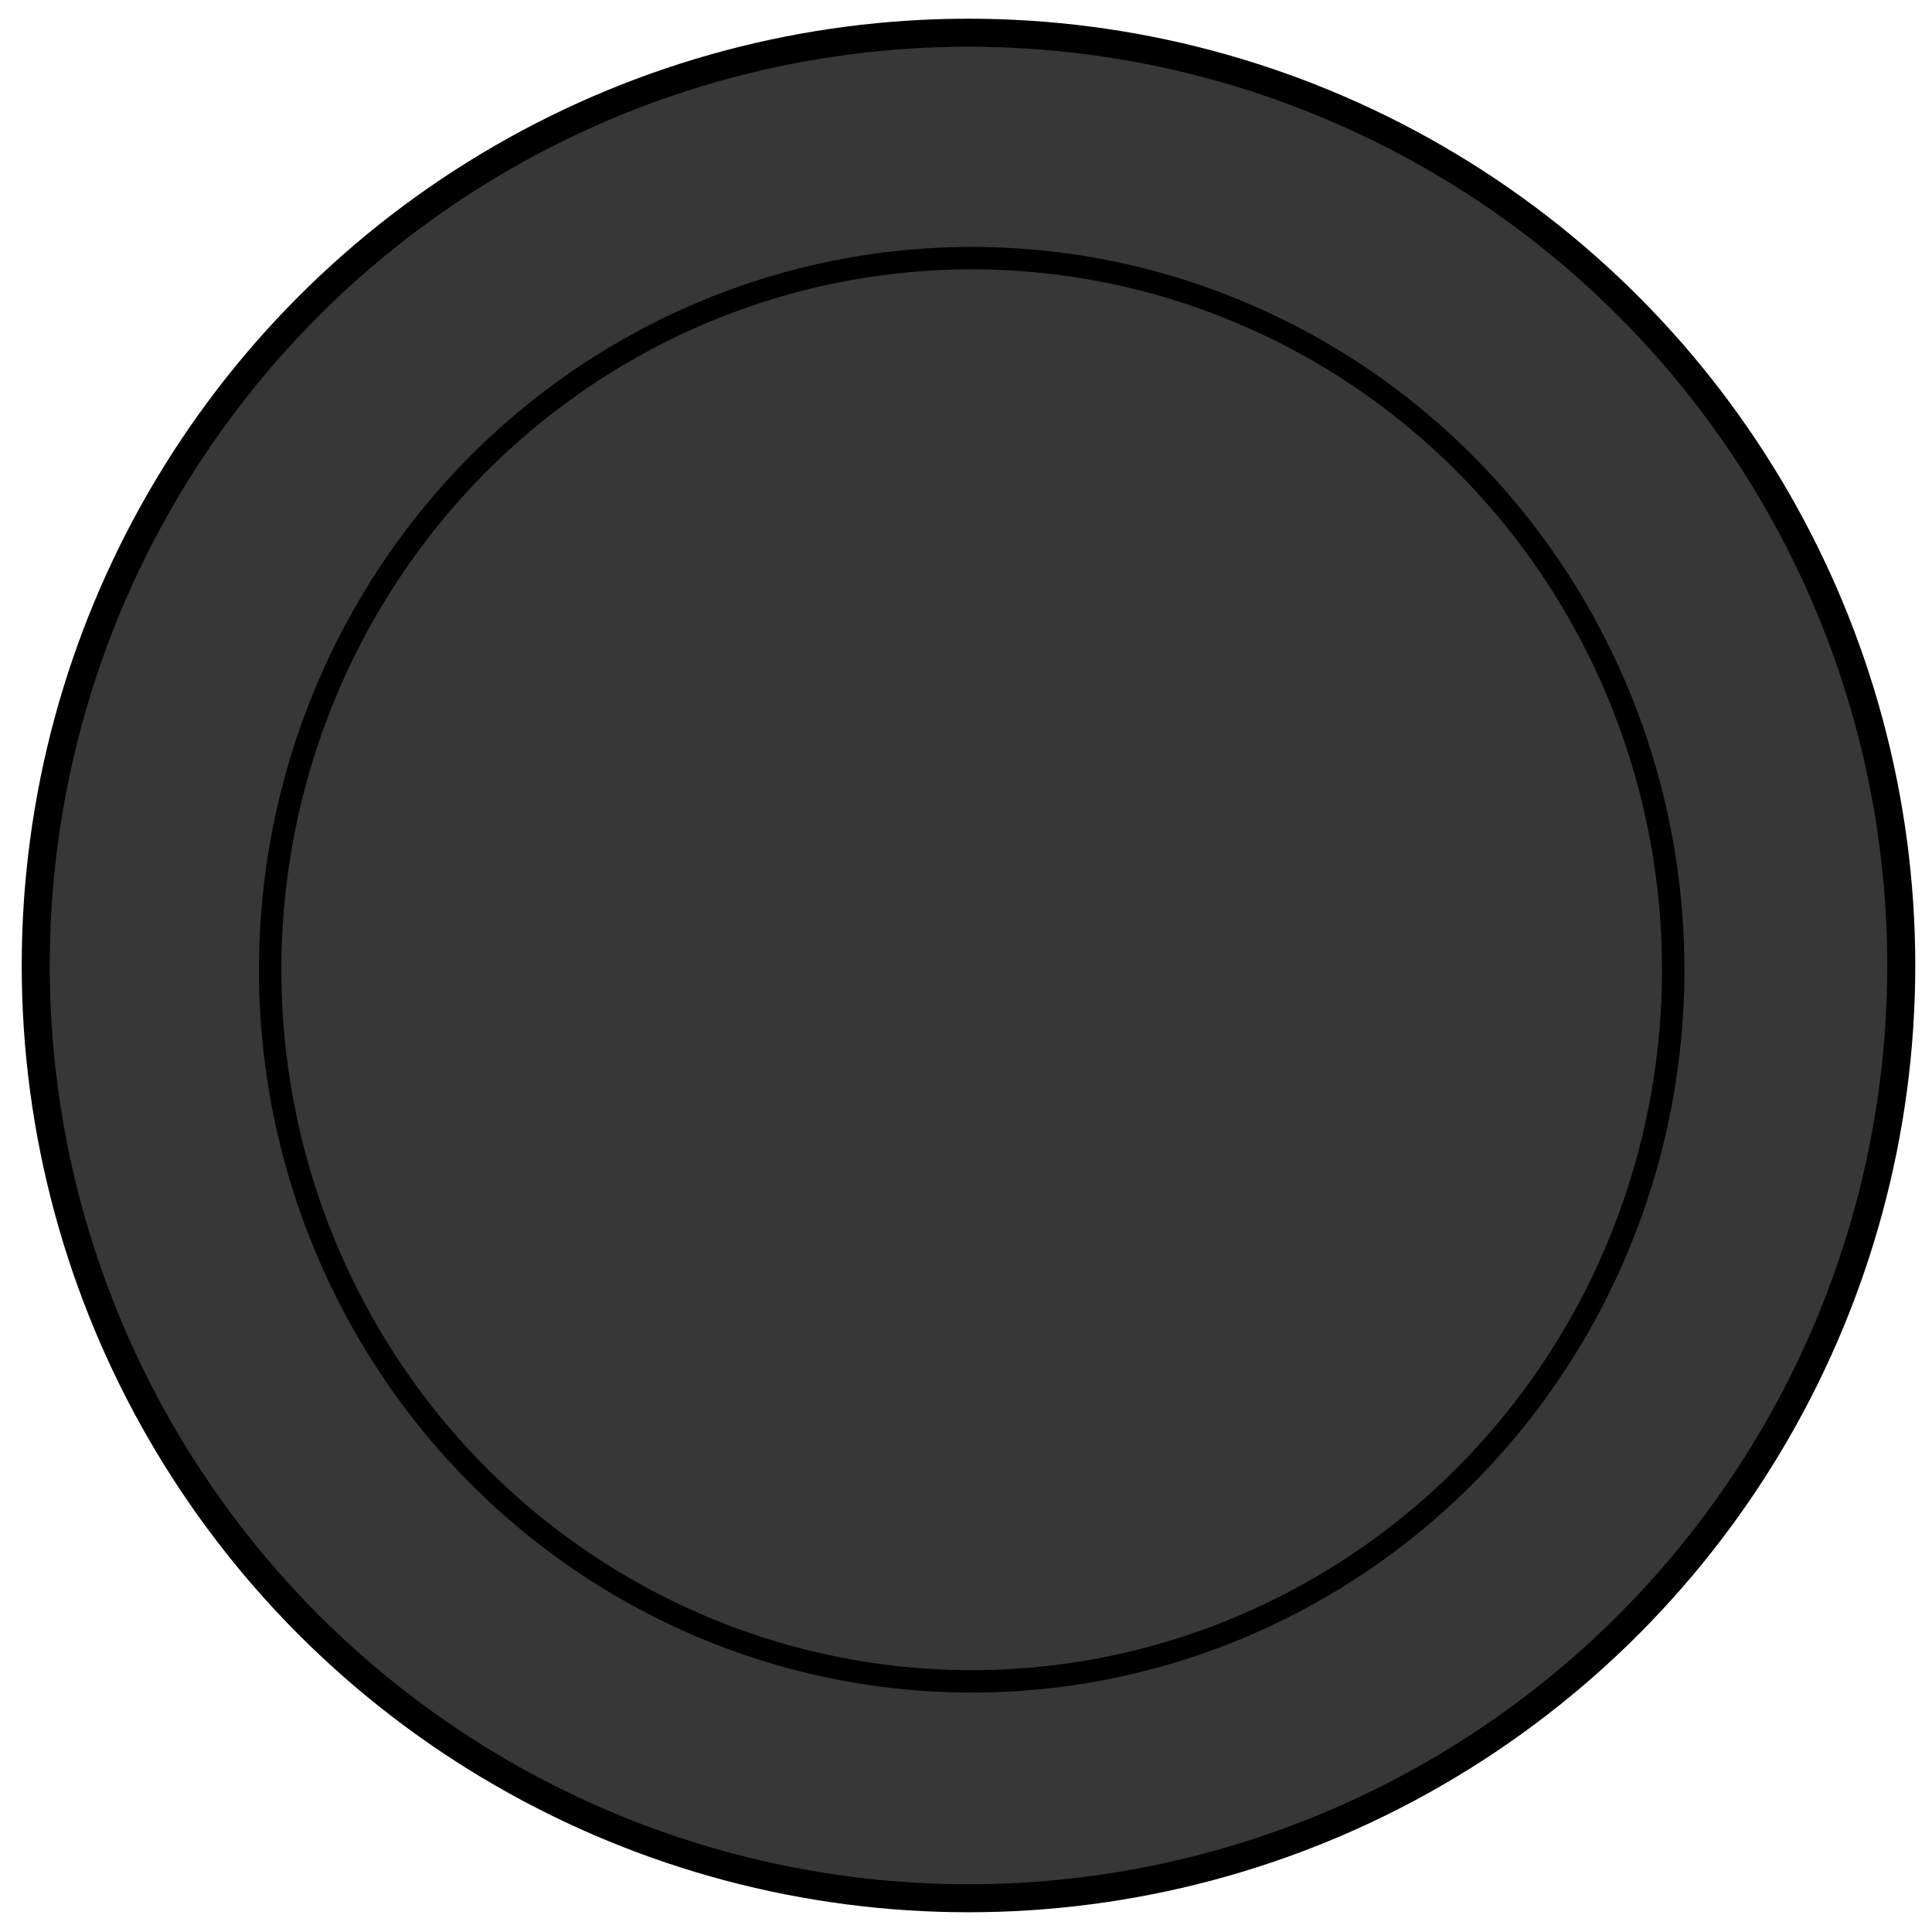 <?xml version="1.0" encoding="UTF-8" standalone="no"?>
<svg
        width="100mm"
        height="100mm"
        viewBox="0 0 100 100"
        version="1.1"
        id="svg5"
        xmlns="http://www.w3.org/2000/svg">
    <defs id="defs2"/>
    <g id="layer1">
        <circle
                style="fill:#373737;stroke:#000000;stroke-width:1.45;fill-opacity:1;stroke-dasharray:none"
                id="path3080"
                cx="50.129"
                cy="49.973"
                r="48.28"/>
        <ellipse
                style="fill:#373737;fill-opacity:1;stroke:#000000;stroke-width:1.16;stroke-dasharray:none"
                id="path3080-0"
                cx="50.294"
                cy="50.194"
                rx="36.311"
                ry="36.834"/>
    </g>
</svg>
